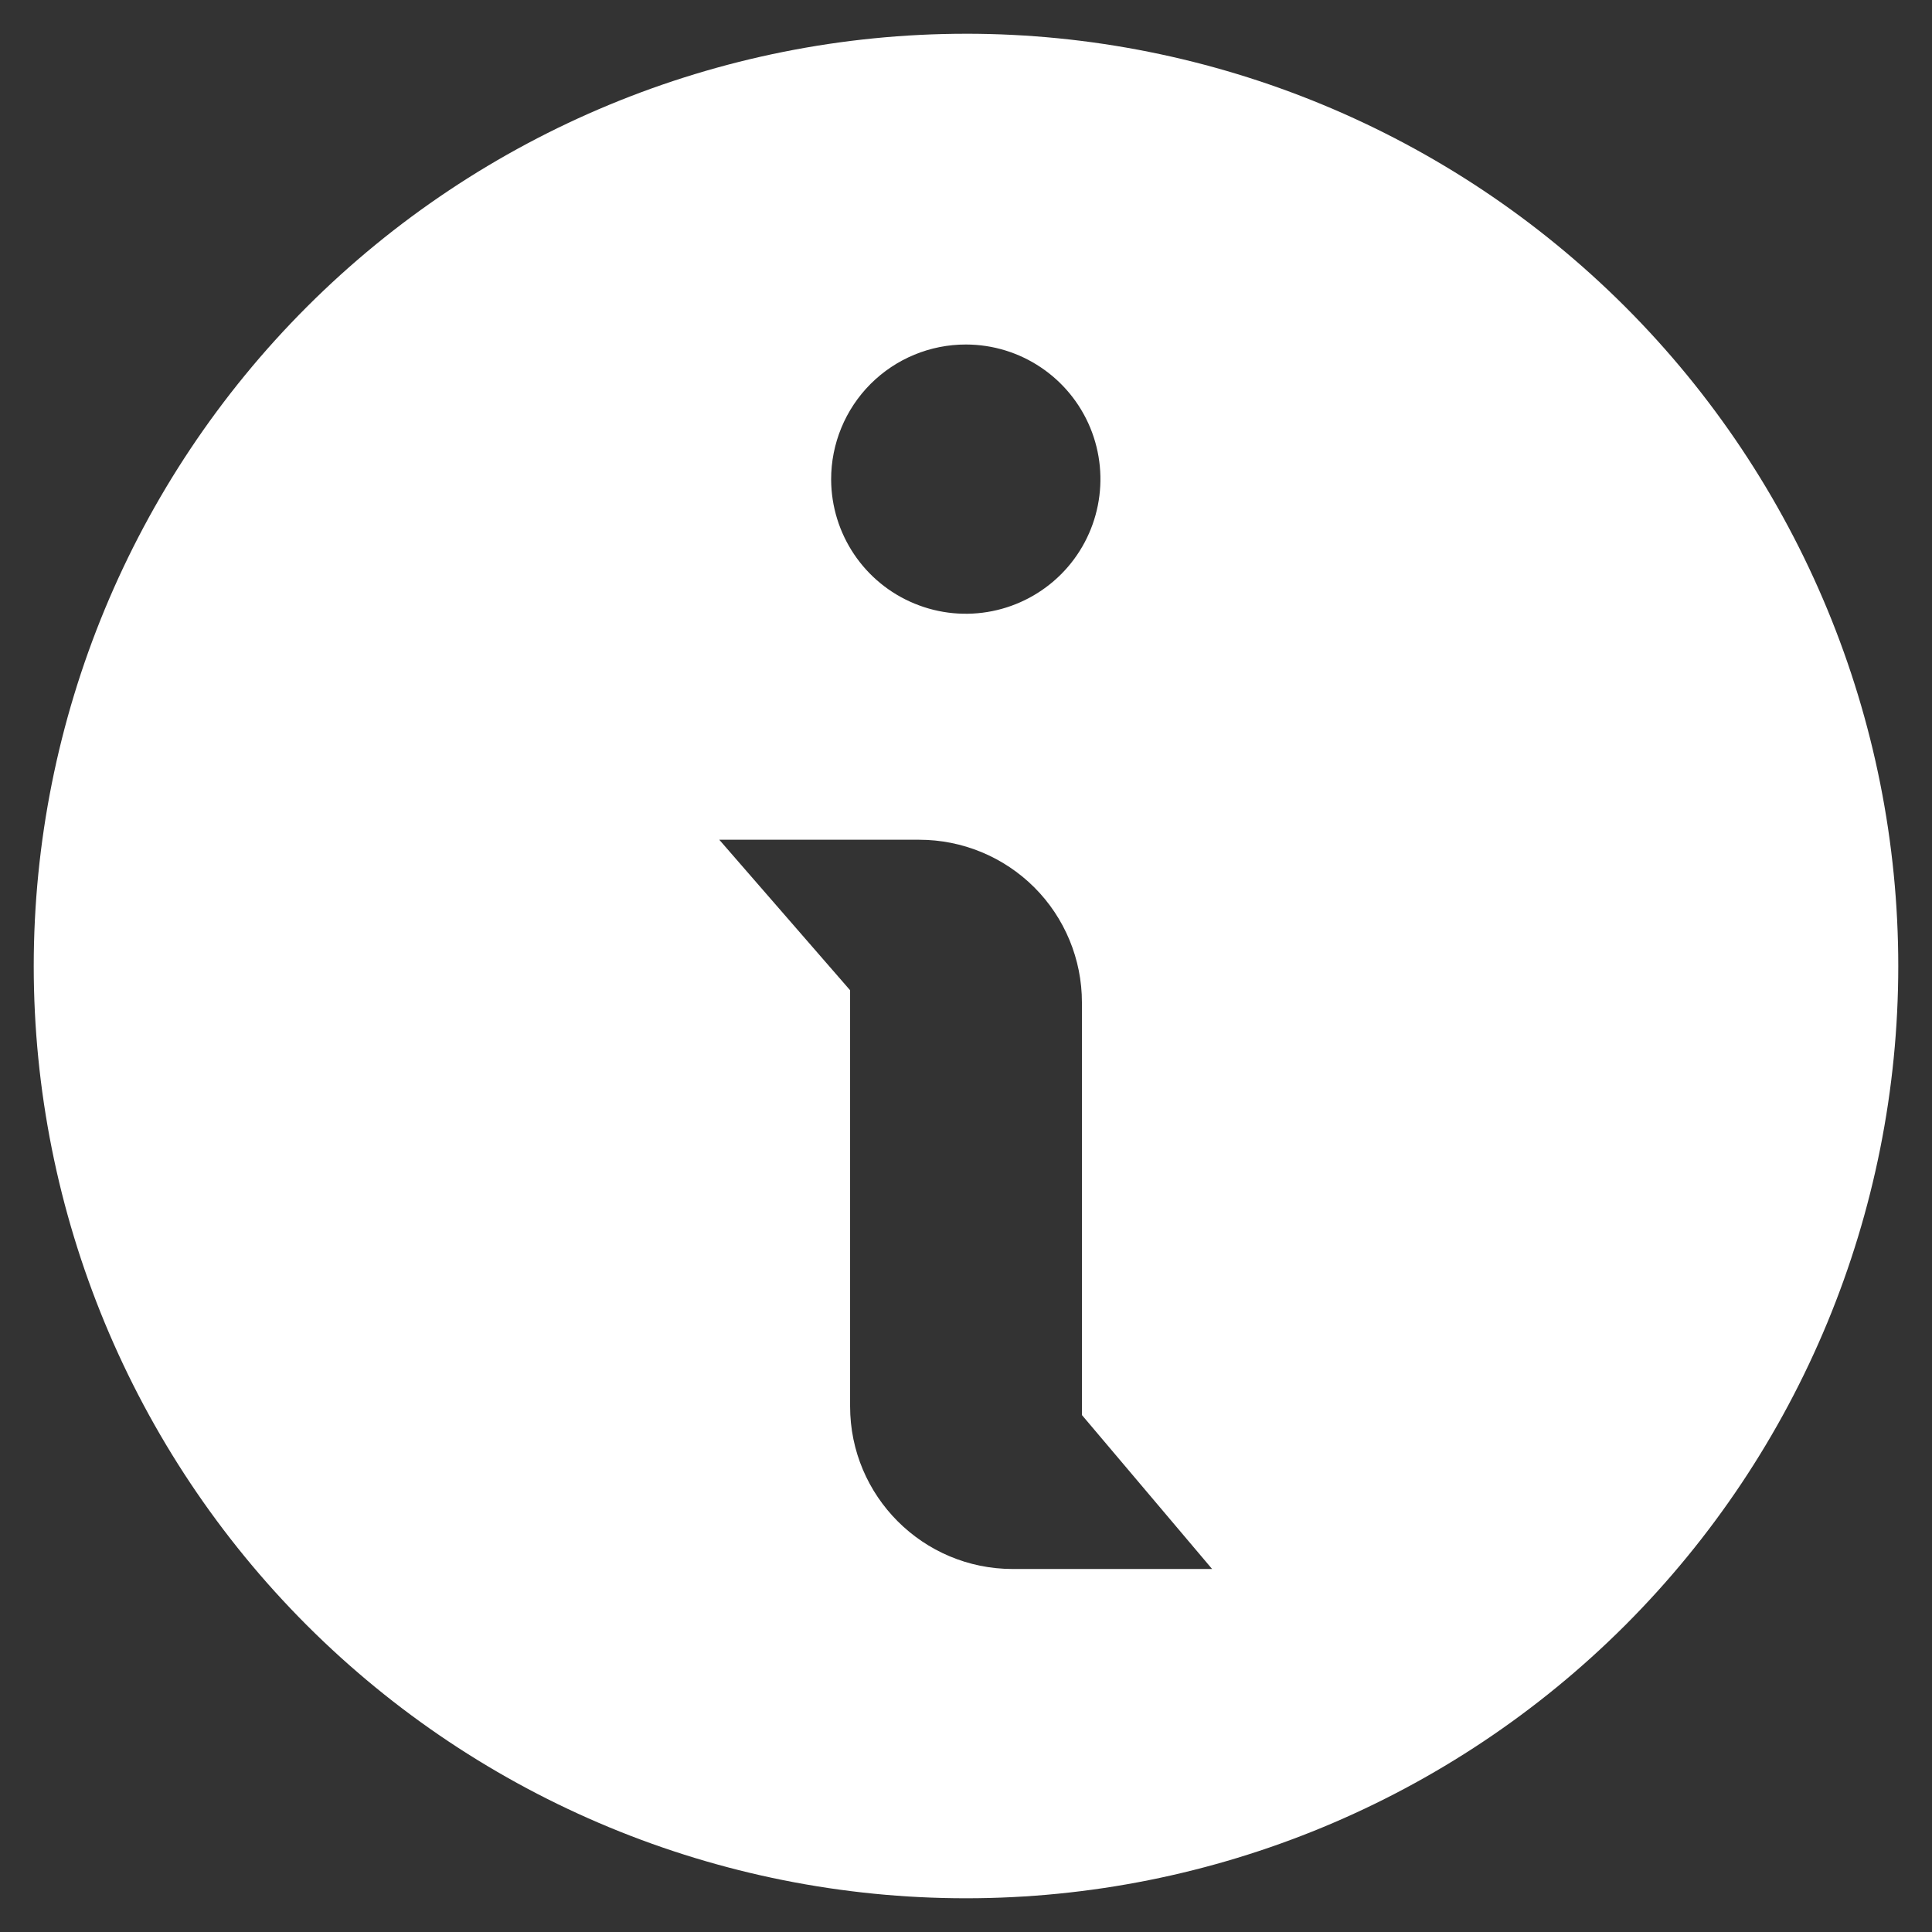 <?xml version="1.0" encoding="UTF-8"?>
<svg width="1200pt" height="1200pt" version="1.1" viewBox="0 0 1200 1200" xmlns="http://www.w3.org/2000/svg">
 <rect x="0" y="0" width="1200" height="1200" fill="#333333" stroke="none"/>
 <path d="m600 20.953c153.56 0 300.84 61.031 409.45 169.6 108.56 108.61 169.6 255.89 169.6 409.45 0 153.56-61.031 300.84-169.6 409.45-108.61 108.56-255.89 169.6-409.45 169.6-153.56 0-300.84-61.031-409.45-169.6-108.56-108.61-169.6-255.89-169.6-409.45 0.047-153.56 61.078-300.79 169.64-409.4 108.61-108.56 255.84-169.6 409.4-169.64zm0 193.03c33.797 0.047 64.219 20.438 77.156 51.656 12.891 31.219 5.766 67.125-18.094 91.031-23.906 23.906-59.812 31.125-91.031 18.234-31.266-12.844-51.656-43.266-51.797-77.062-0.047-22.219 8.766-43.594 24.469-59.344 15.703-15.703 37.031-24.562 59.297-24.516zm-153.24 307.6h124.18c26.812 0 52.5 10.641 71.484 29.578 18.938 18.938 29.578 44.672 29.578 71.438v256.31l80.859 95.625h-123.79c-55.828 0-101.06-45.234-101.06-101.06v-258.42z" fill="#fff" fill-rule="evenodd"/>
</svg>

